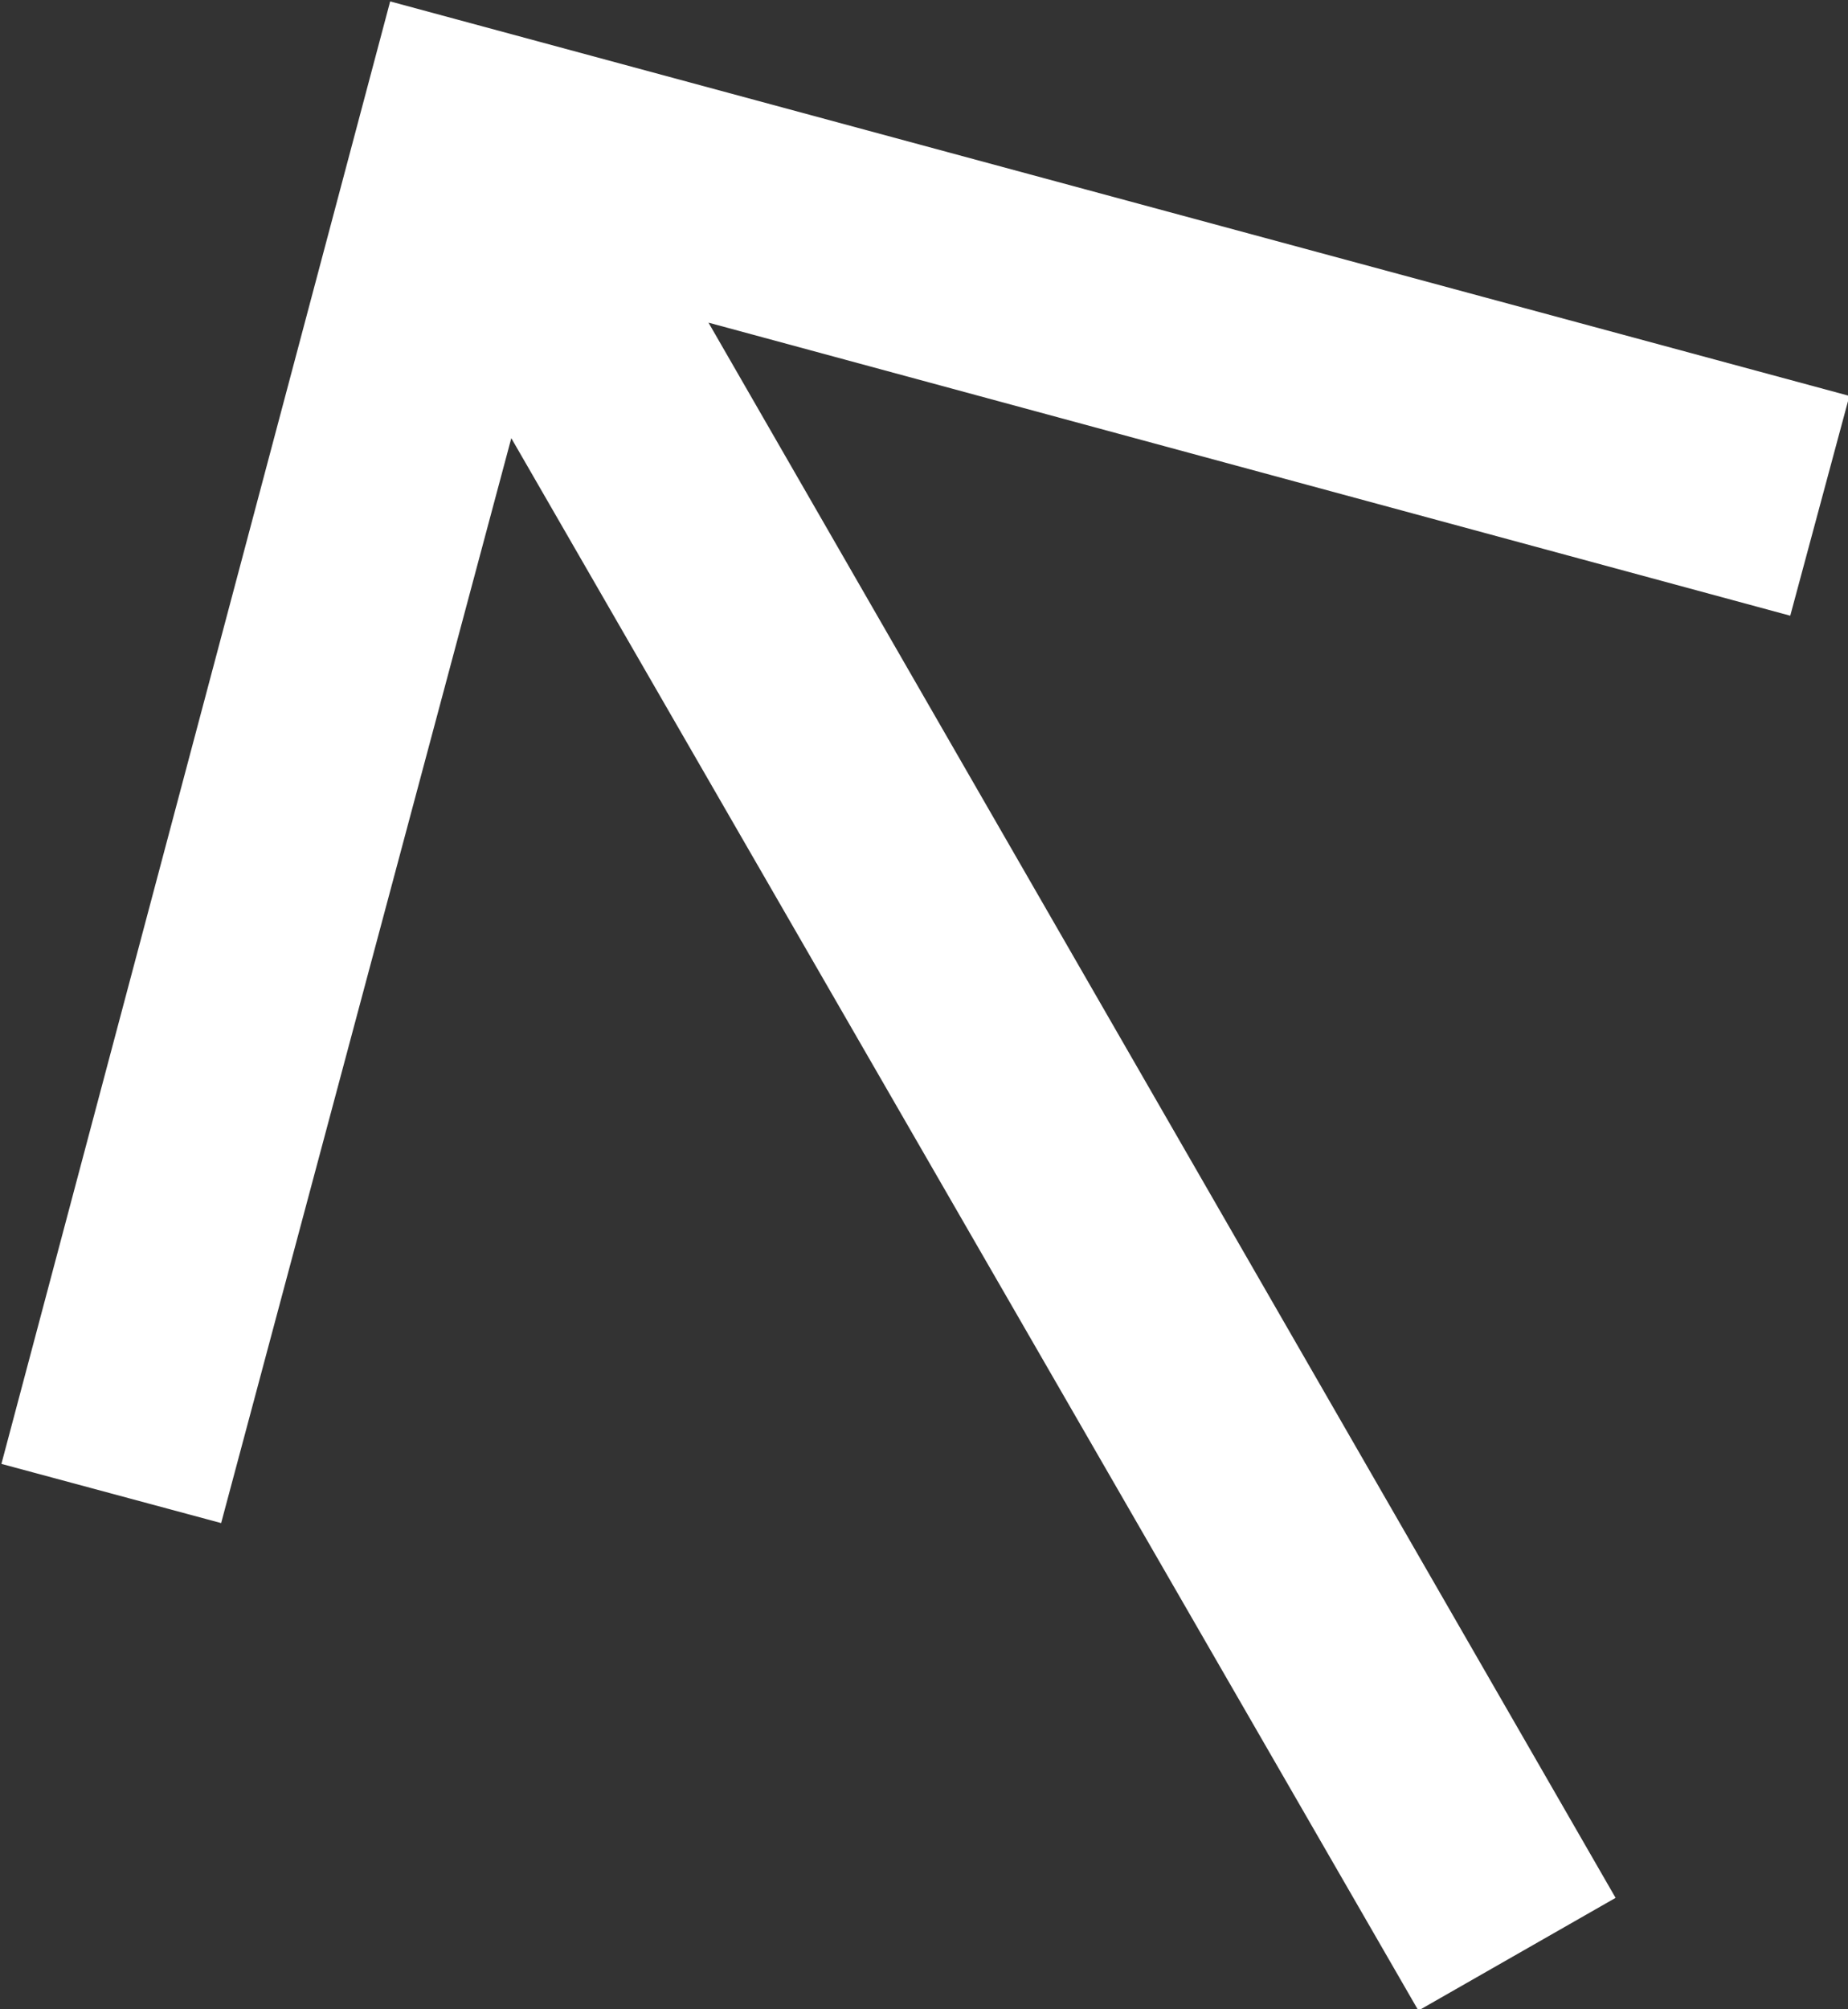 <svg id="e058eab6-a21d-40ed-a1a1-a6c49cafe470" data-name="Layer 1" xmlns="http://www.w3.org/2000/svg" viewBox="0 0 656 713"><rect x="0" y="0" width="656" height="713" fill="#333333" stroke="none"/><defs><style>.bb6427df-7594-49de-9c26-57d850278310{fill:#fff;}</style></defs><polygon class="bb6427df-7594-49de-9c26-57d850278310" points="138.5 0.5 656.5 140.5 635.5 218.5 251.5 114.5 573.5 673.5 503.5 713.5 181.5 155.5 78.5 540.5 0.5 519.5 138.5 0.5"/></svg>